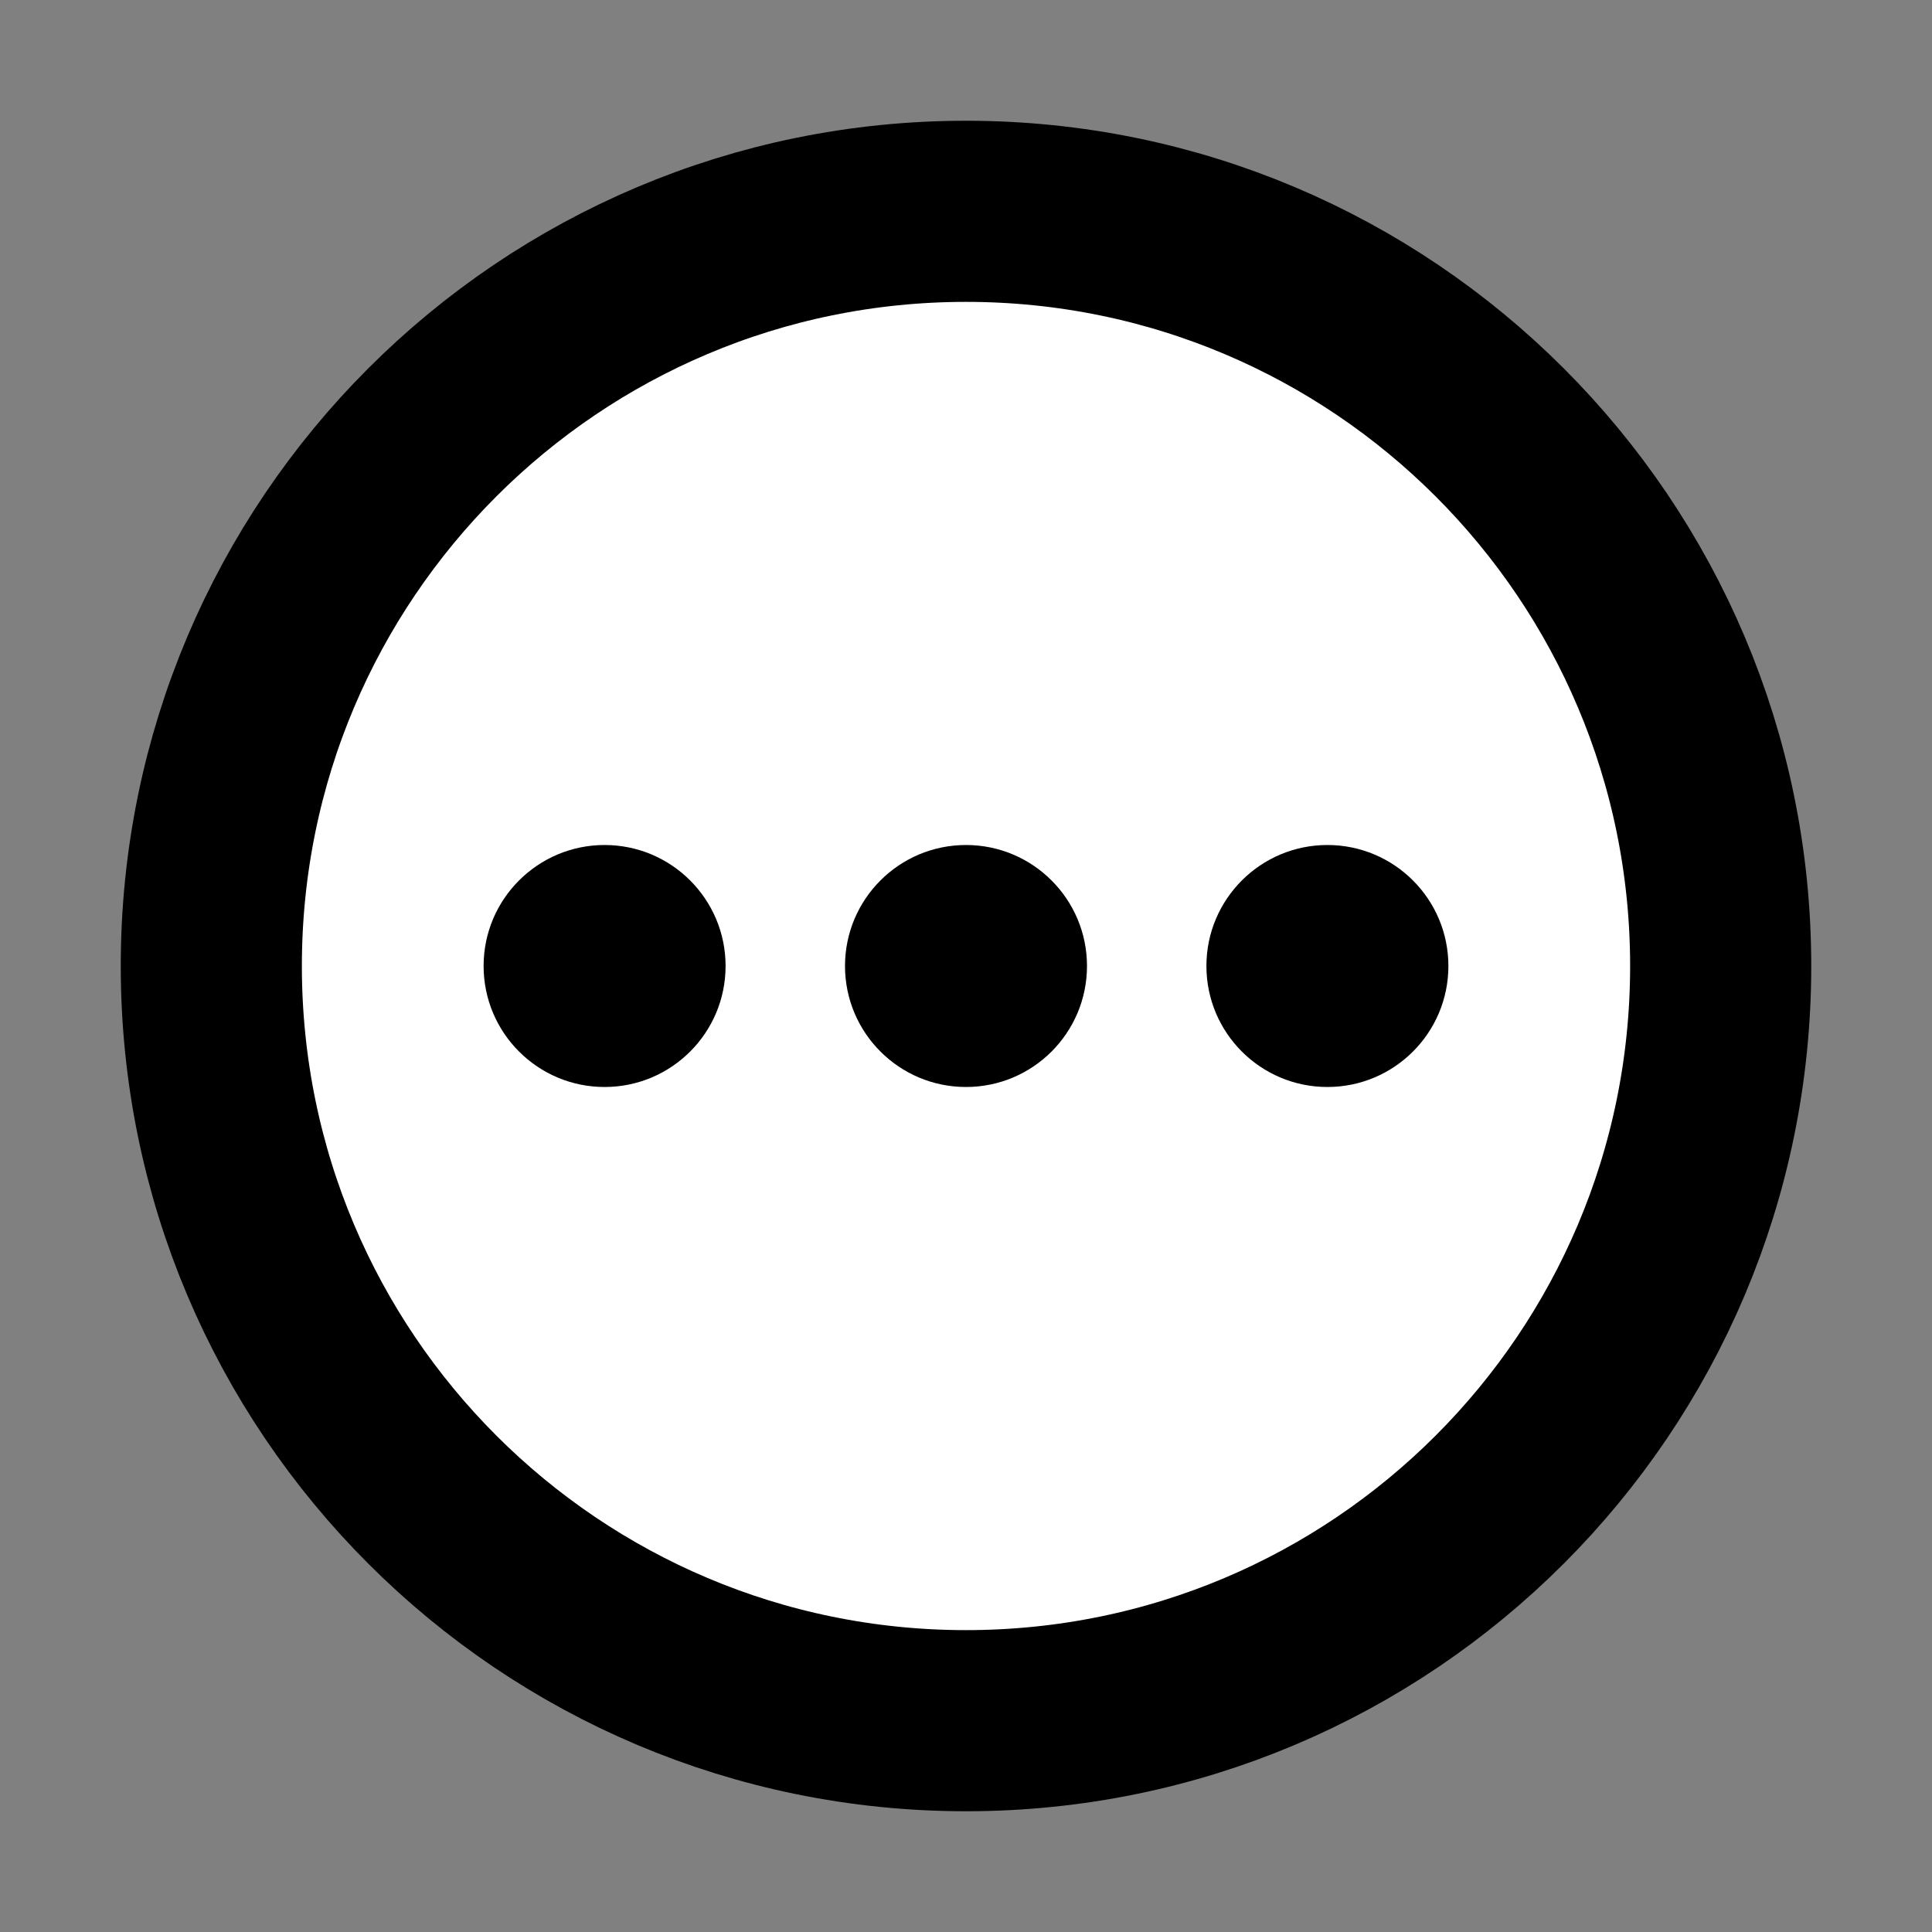 <svg width="32" height="32" viewBox="0 0 16 16" fill="white" xmlns="http://www.w3.org/2000/svg">
<rect x="0" y="0" width="16" height="16" fill="#808080" stroke="none"/>
<path d="M8 14.25C11.452 14.25 14.25 11.452 14.25 8C14.25 4.548 11.452 1.75 8 1.75C4.548 1.75 1.75 4.548 1.75 8C1.75 11.452 4.548 14.25 8 14.25Z" stroke="black" stroke-width="1.5" stroke-linecap="round" stroke-linejoin="round"/>
<circle cx="8" cy="8" r="1.002" fill="black"/>
<circle cx="10.993" cy="8" r="1.002" fill="black"/>
<circle cx="5.007" cy="8" r="1.002" fill="black"/>
</svg>
